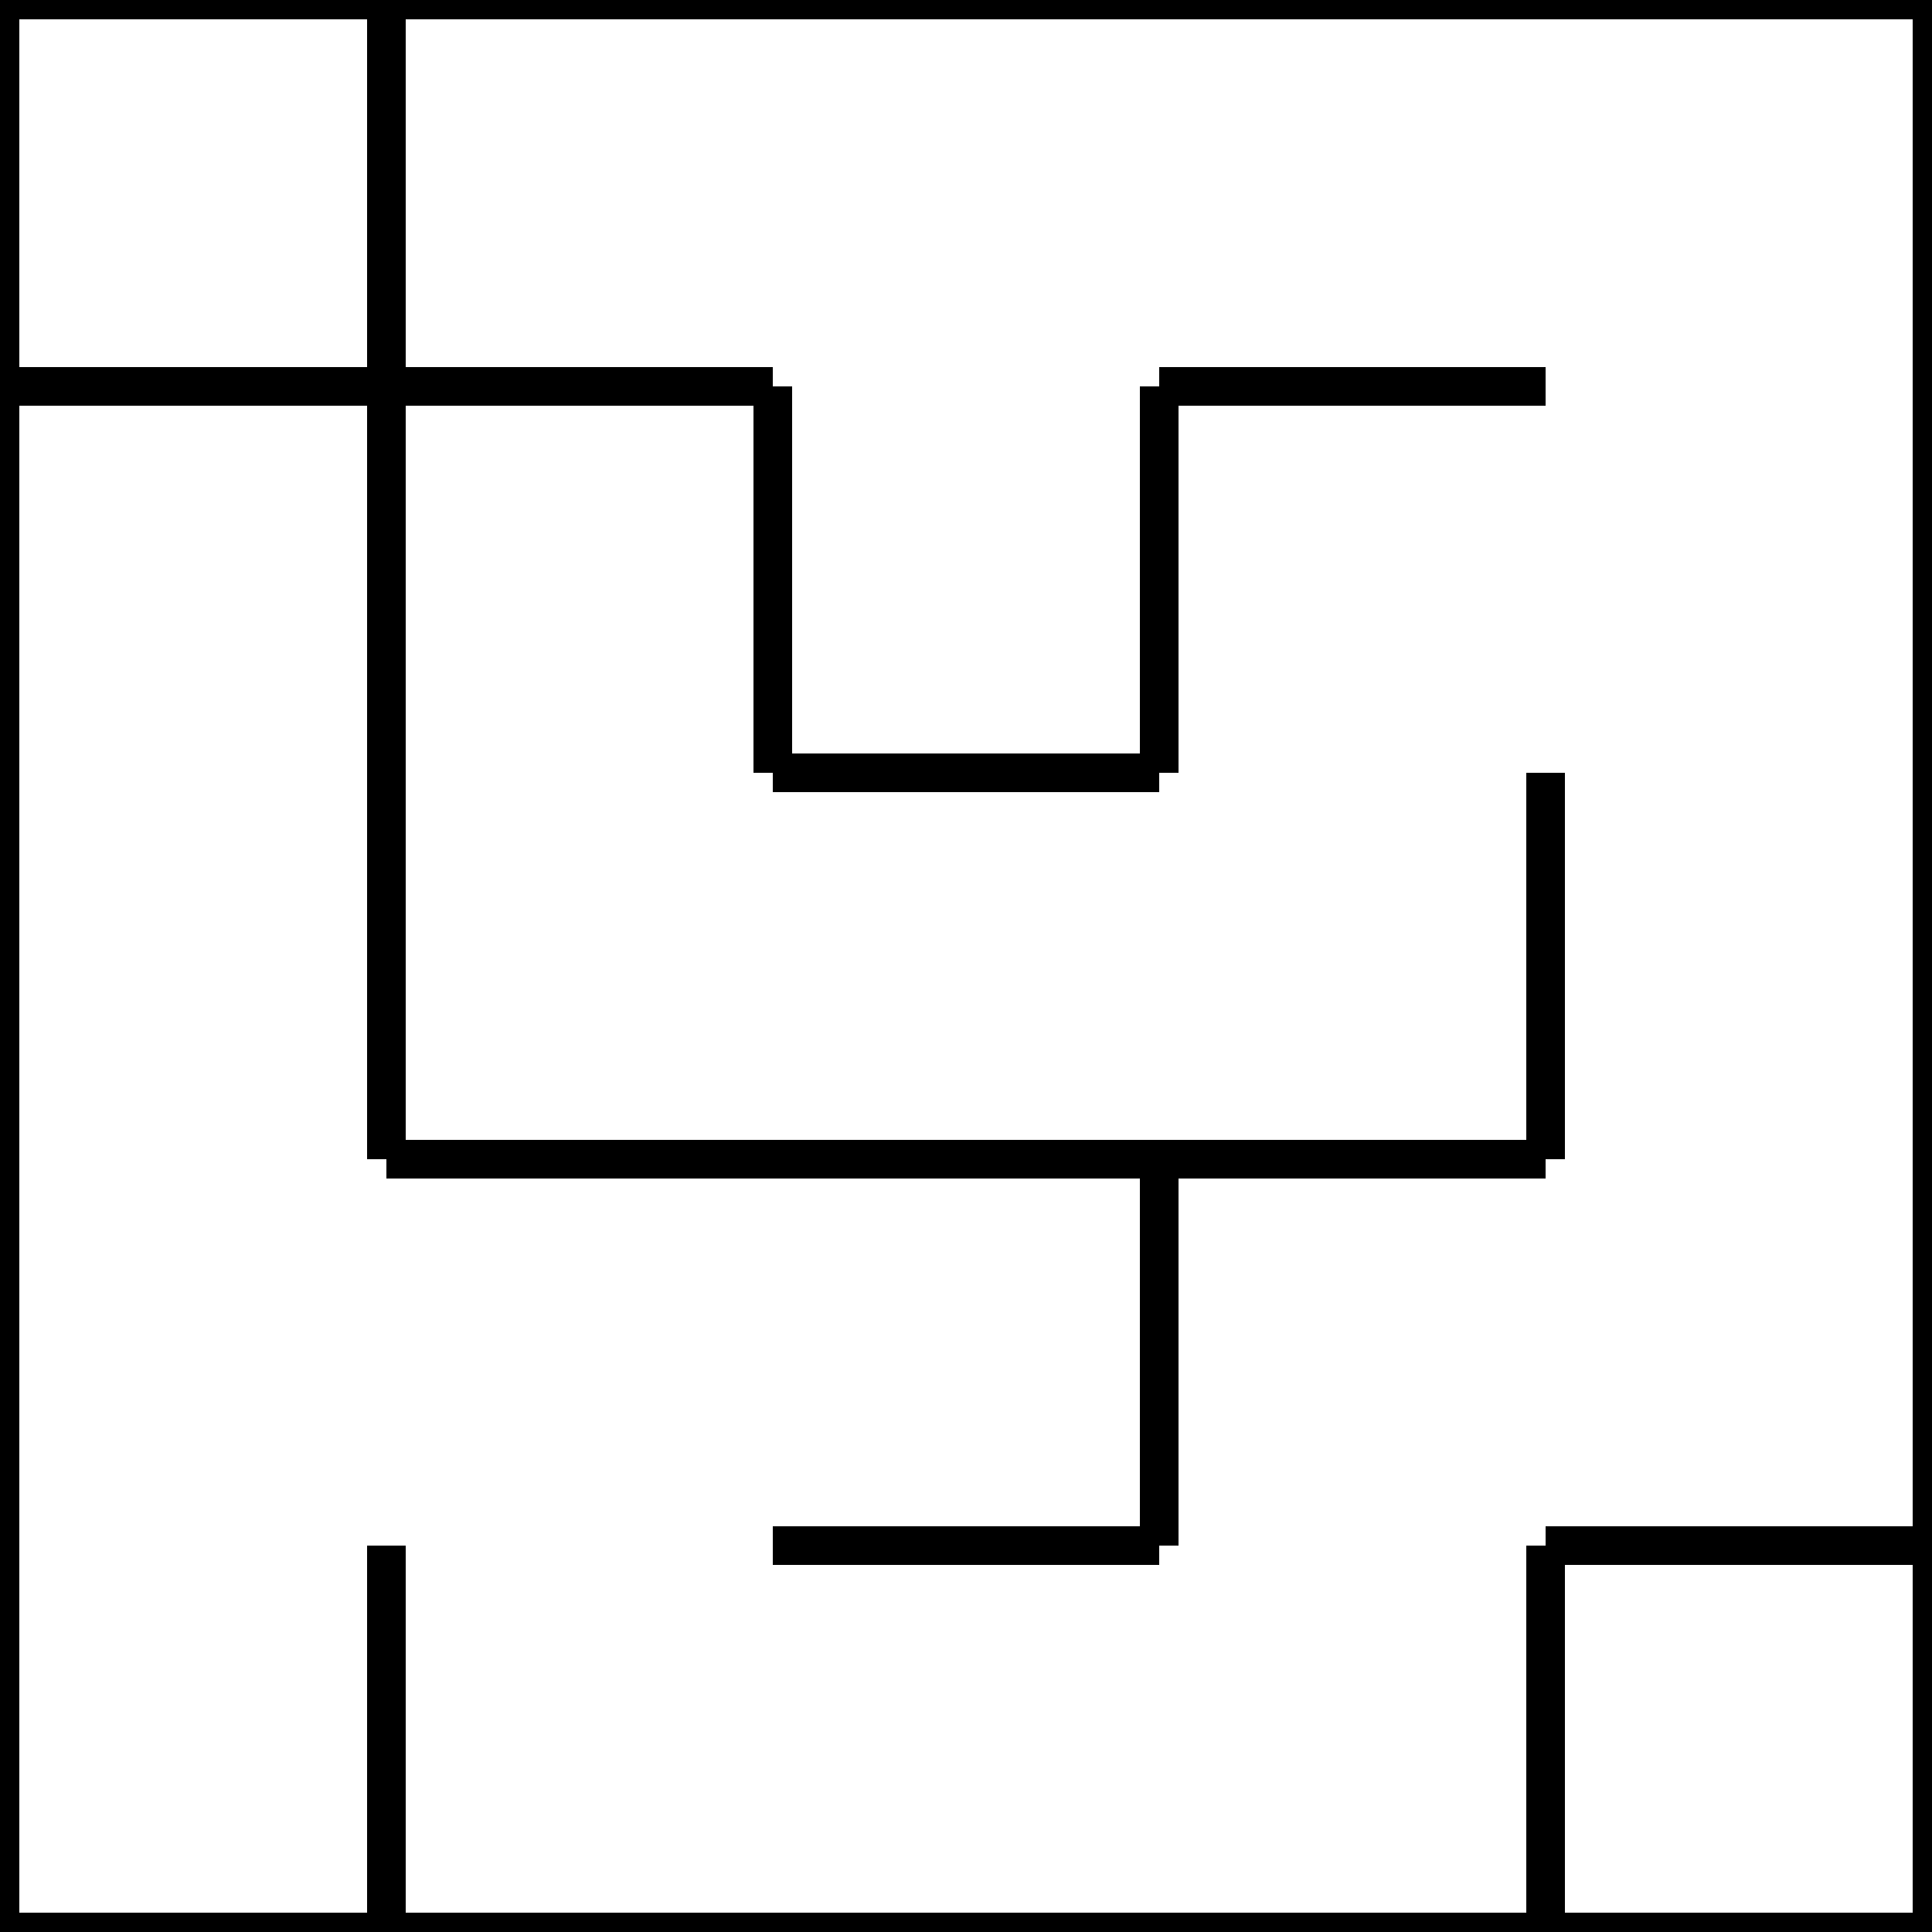 <svg xmlns="http://www.w3.org/2000/svg" xmlns:svg="http://www.w3.org/2000/svg" xmlns:xlink="http://www.w3.org/1999/xlink" width="50" height="50"><g><line x1="0" y1="0" x2="10" y2="0" stroke="black" /><line x1="0" y1="0" x2="0" y2="10" stroke="black" />
<line x1="10" y1="0" x2="10" y2="10" stroke="black" /><line x1="0" y1="10" x2="10" y2="10" stroke="black" />
<line x1="10" y1="0" x2="20" y2="0" stroke="black" /><line x1="10" y1="0" x2="10" y2="10" stroke="black" />
<line x1="10" y1="10" x2="20" y2="10" stroke="black" /><line x1="20" y1="0" x2="30" y2="0" stroke="black" />
<line x1="30" y1="0" x2="40" y2="0" stroke="black" /><line x1="30" y1="10" x2="40" y2="10" stroke="black" />
<line x1="40" y1="0" x2="50" y2="0" stroke="black" /><line x1="50" y1="0" x2="50" y2="10" stroke="black" />
<line x1="0" y1="10" x2="10" y2="10" stroke="black" /><line x1="0" y1="10" x2="0" y2="20" stroke="black" />
<line x1="10" y1="10" x2="10" y2="20" stroke="black" /><line x1="20" y1="10" x2="20" y2="20" stroke="black" />
<line x1="30" y1="10" x2="30" y2="20" stroke="black" /><line x1="20" y1="20" x2="30" y2="20" stroke="black" />
<line x1="50" y1="10" x2="50" y2="20" stroke="black" /><line x1="0" y1="20" x2="0" y2="30" stroke="black" />
<line x1="10" y1="20" x2="10" y2="30" stroke="black" /><line x1="10" y1="30" x2="20" y2="30" stroke="black" />
<line x1="20" y1="30" x2="30" y2="30" stroke="black" /><line x1="40" y1="20" x2="40" y2="30" stroke="black" />
<line x1="30" y1="30" x2="40" y2="30" stroke="black" /><line x1="50" y1="20" x2="50" y2="30" stroke="black" />
<line x1="0" y1="30" x2="0" y2="40" stroke="black" /><line x1="30" y1="30" x2="30" y2="40" stroke="black" />
<line x1="20" y1="40" x2="30" y2="40" stroke="black" /><line x1="50" y1="30" x2="50" y2="40" stroke="black" />
<line x1="40" y1="40" x2="50" y2="40" stroke="black" /><line x1="0" y1="40" x2="0" y2="50" stroke="black" />
<line x1="10" y1="40" x2="10" y2="50" stroke="black" /><line x1="0" y1="50" x2="10" y2="50" stroke="black" />
<line x1="10" y1="50" x2="20" y2="50" stroke="black" /><line x1="20" y1="50" x2="30" y2="50" stroke="black" />
<line x1="40" y1="40" x2="40" y2="50" stroke="black" /><line x1="30" y1="50" x2="40" y2="50" stroke="black" />
<line x1="50" y1="40" x2="50" y2="50" stroke="black" /><line x1="40" y1="50" x2="50" y2="50" stroke="black" />
</g>
</svg>
